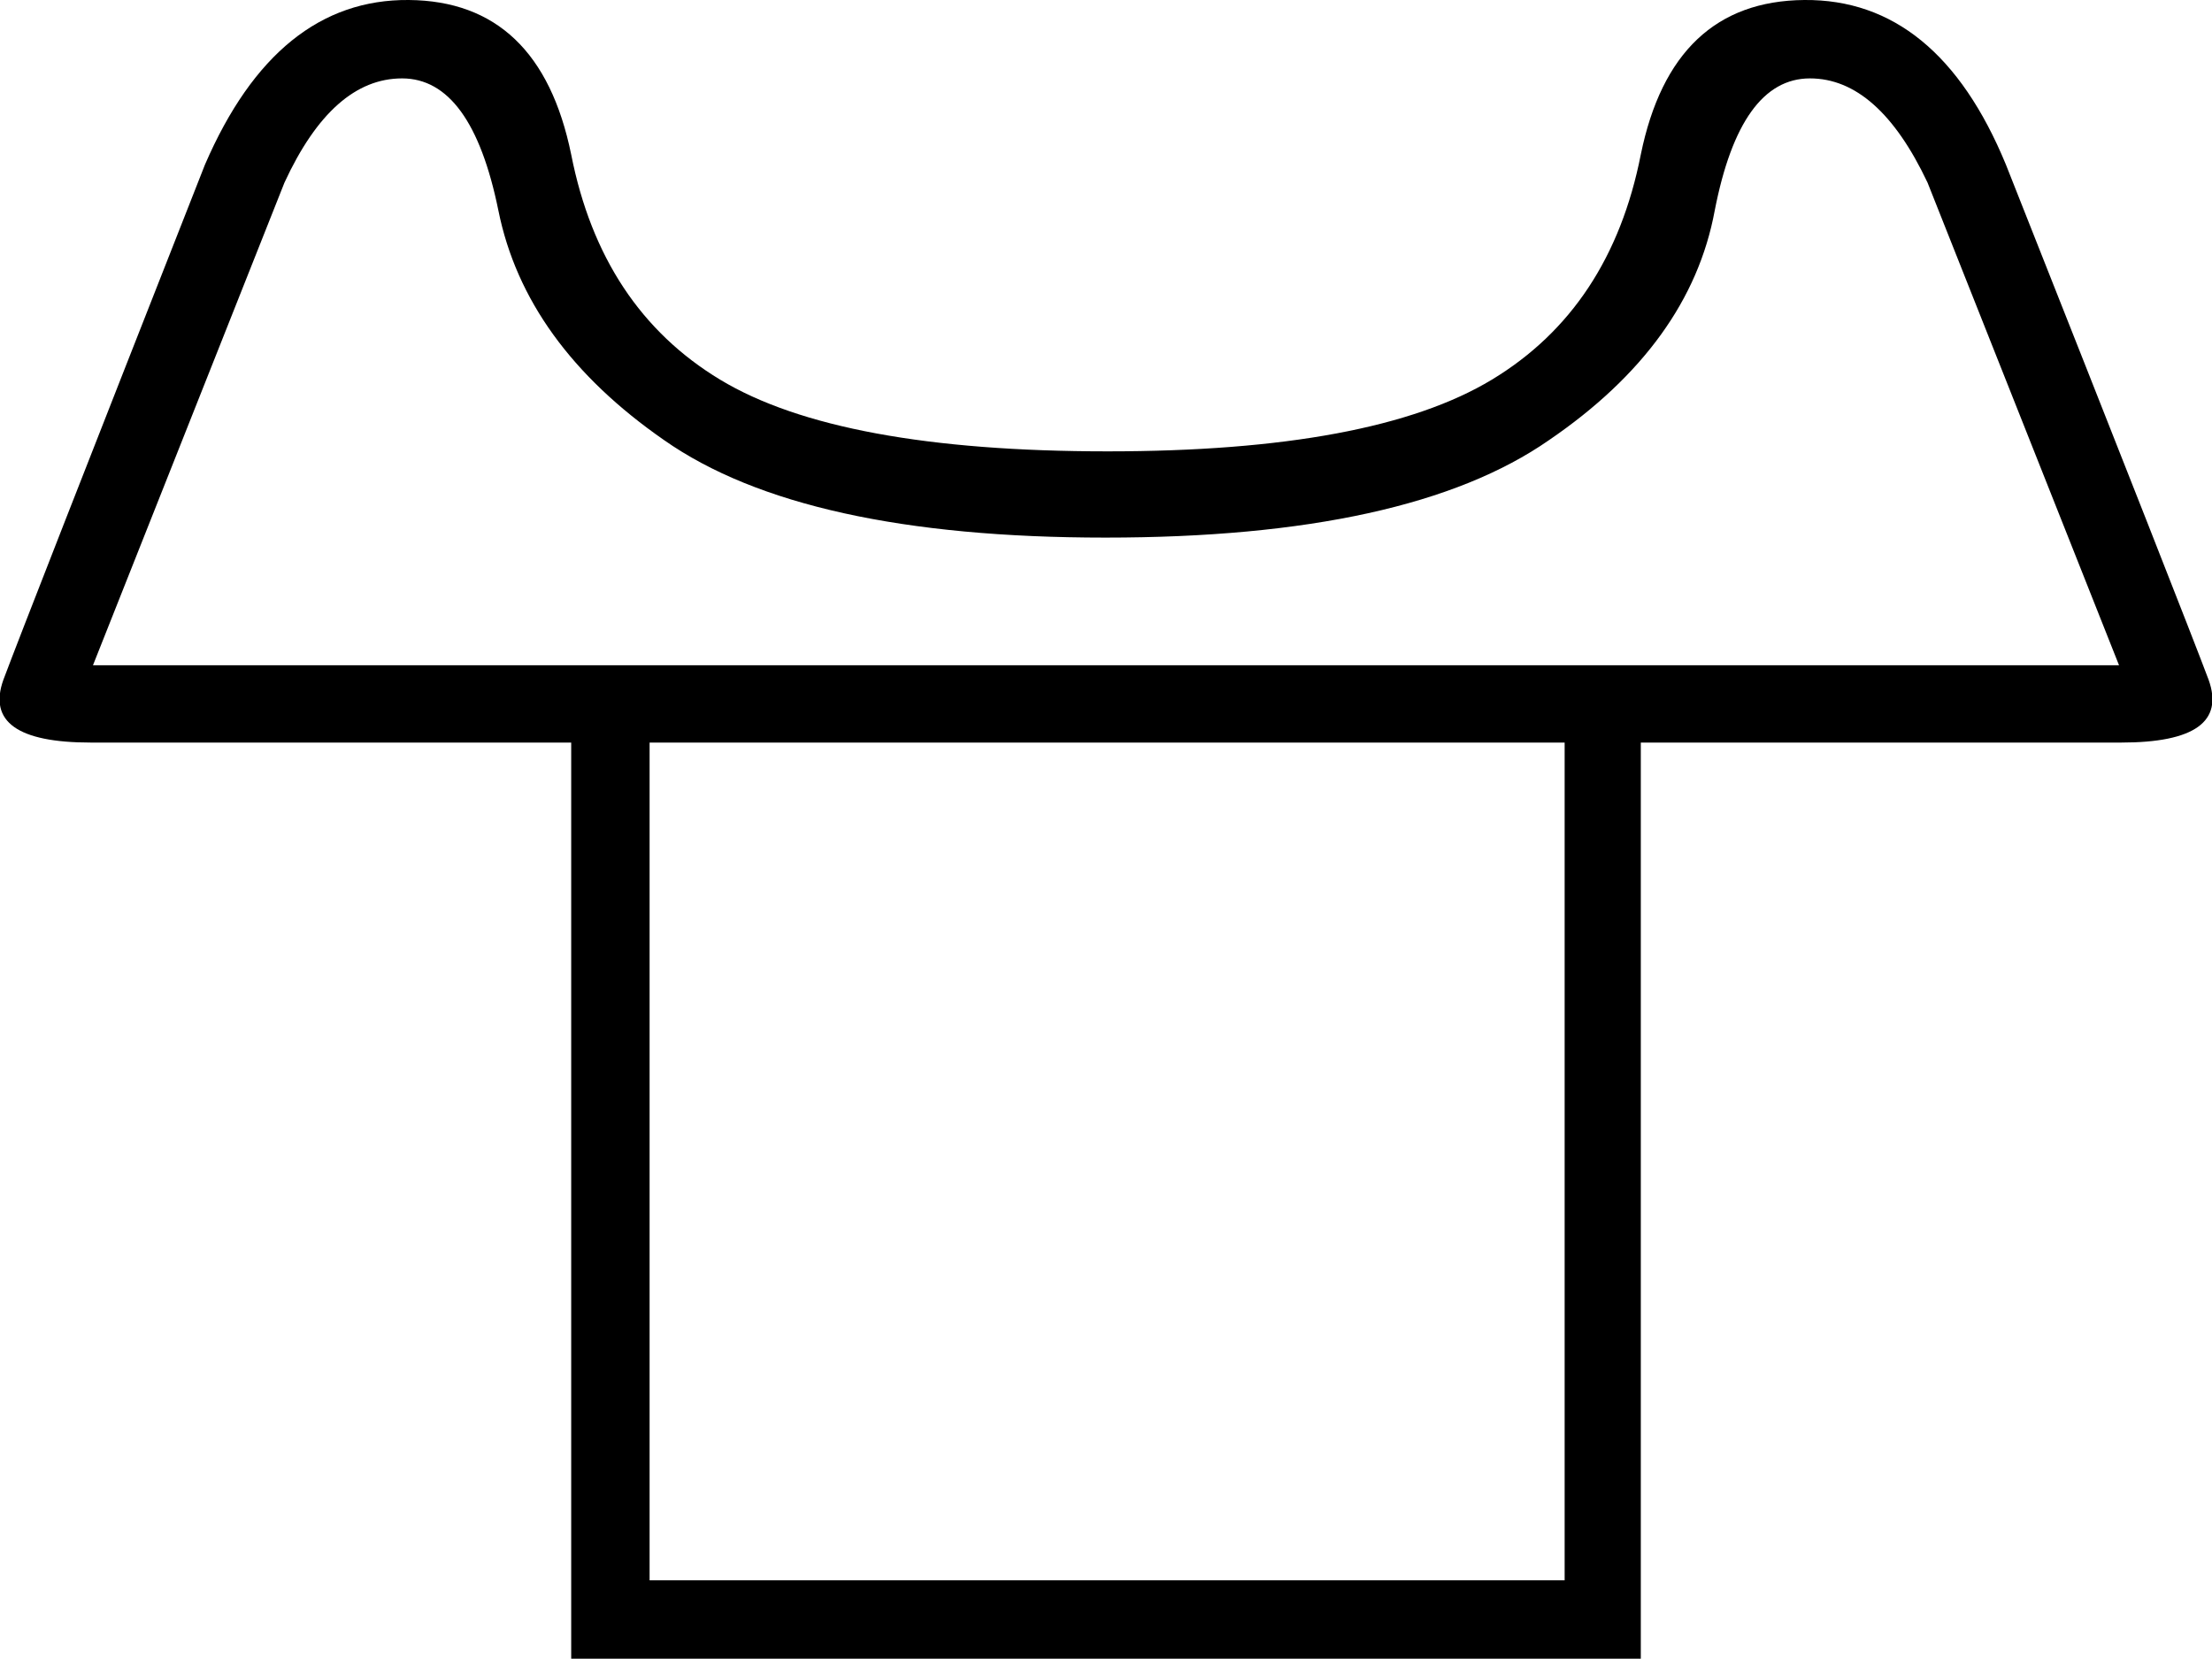 <?xml version='1.0' encoding ='UTF-8' standalone='yes'?>
<svg width='19.75' height='14.81' xmlns='http://www.w3.org/2000/svg' xmlns:xlink='http://www.w3.org/1999/xlink' xmlns:inkscape='http://www.inkscape.org/namespaces/inkscape'>
<path style='fill:#000000; stroke:none' d=' M 13.97 14.11  L 13.97 6.63  L 5.8 6.63  L 5.8 14.11  L 13.97 14.11  Z  M 18.92 5.94  L 17.21 1.63  Q 16.77 0.7 16.16 0.7  Q 15.54 0.7 15.31 1.88  Q 15.09 3.07 13.83 3.93  Q 12.58 4.8 9.87 4.8  Q 7.17 4.8 5.93 3.93  Q 4.69 3.07 4.45 1.88  Q 4.21 0.7 3.59 0.7  Q 2.97 0.7 2.54 1.63  L 0.83 5.94  L 18.92 5.94  Z  M 9.89 4.03  Q 12.26 4.03 13.32 3.39  Q 14.38 2.75 14.65 1.38  Q 14.93 0.01 16.11 0  Q 17.3 -0.01 17.91 1.47  Q 19.51 5.51 19.72 6.07  Q 19.92 6.63 18.94 6.63  L 14.65 6.63  L 14.65 14.81  L 5.1 14.81  L 5.1 6.63  L 0.81 6.63  Q -0.17 6.63 0.03 6.07  Q 0.24 5.51 1.83 1.47  Q 2.47 -0.01 3.65 0  Q 4.82 0.01 5.1 1.38  Q 5.37 2.75 6.43 3.39  Q 7.49 4.03 9.89 4.03  Z '/></svg>
